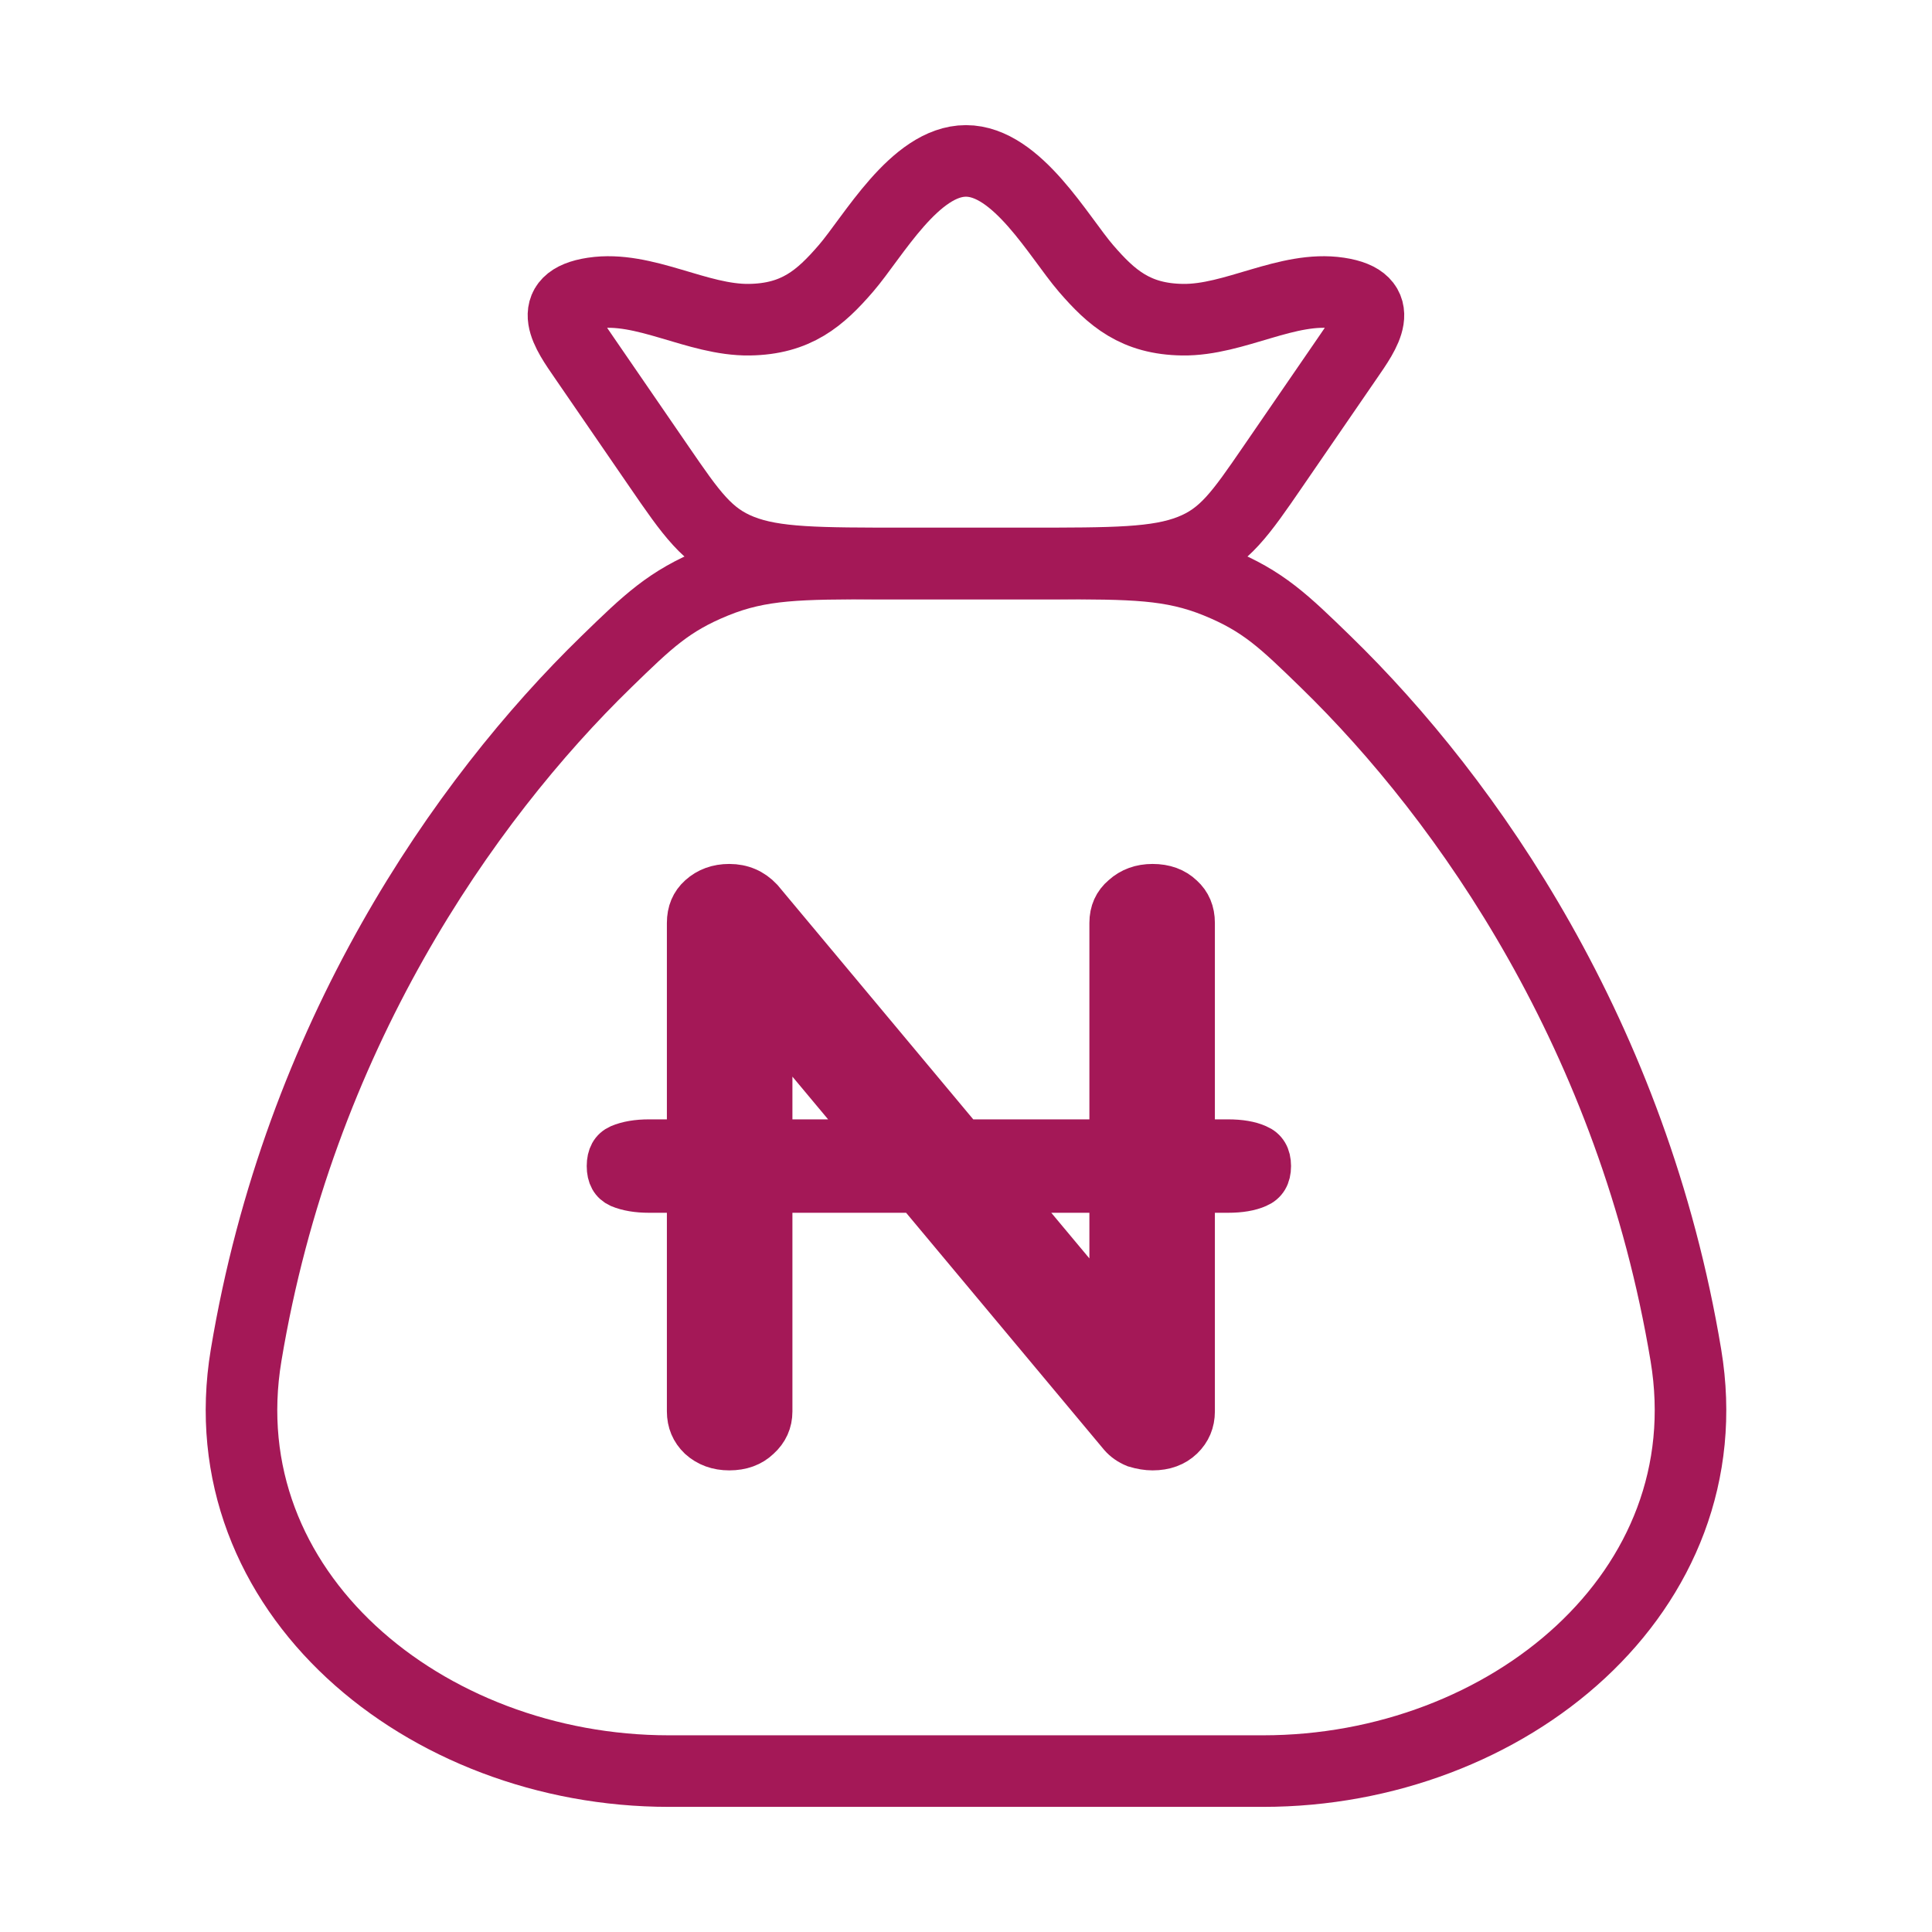 <svg width="45" height="45" viewBox="0 0 45 45" fill="none" xmlns="http://www.w3.org/2000/svg">
<path d="M39.268 31.568C38.037 24.164 34.206 18.651 30.876 15.413C29.906 14.47 29.422 13.999 28.352 13.563C27.281 13.127 26.361 13.127 24.521 13.127H20.479C18.639 13.127 17.719 13.127 16.648 13.563C15.578 13.999 15.094 14.47 14.124 15.413C10.794 18.651 6.963 24.164 5.732 31.568C4.817 37.077 9.899 41.252 15.578 41.252H29.422C35.101 41.252 40.183 37.077 39.268 31.568Z" stroke="#A41857" stroke-width="1.667" stroke-linecap="round" stroke-linejoin="round"/>
<path d="M13.605 8.328C13.218 7.765 12.658 7.001 13.816 6.827C15.006 6.648 16.242 7.463 17.453 7.446C18.547 7.431 19.105 6.945 19.703 6.252C20.333 5.522 21.309 3.748 22.499 3.748C23.689 3.748 24.665 5.522 25.295 6.252C25.893 6.945 26.451 7.431 27.545 7.446C28.756 7.463 29.992 6.648 31.182 6.827C32.34 7.001 31.78 7.765 31.393 8.328L29.644 10.874C28.896 11.963 28.521 12.508 27.738 12.815C26.956 13.123 25.944 13.123 23.921 13.123H21.077C19.054 13.123 18.042 13.123 17.259 12.815C16.477 12.508 16.102 11.963 15.354 10.874L13.605 8.328Z" stroke="#A41857" stroke-width="1.667" stroke-linejoin="round"/>
<path d="M16.986 33.748C16.712 33.748 16.481 33.664 16.295 33.496C16.12 33.328 16.033 33.121 16.033 32.874V27.748H15.118C14.845 27.748 14.614 27.709 14.427 27.631C14.253 27.552 14.166 27.396 14.166 27.16C14.166 26.925 14.253 26.768 14.427 26.69C14.614 26.611 14.845 26.572 15.118 26.572H16.033V21.497C16.033 21.239 16.12 21.032 16.295 20.875C16.481 20.707 16.712 20.623 16.986 20.623C17.284 20.623 17.533 20.73 17.733 20.942L22.435 26.572H25.874V21.497C25.874 21.239 25.967 21.032 26.154 20.875C26.34 20.707 26.571 20.623 26.845 20.623C27.131 20.623 27.361 20.707 27.536 20.875C27.71 21.032 27.797 21.239 27.797 21.497V26.572H28.6C28.886 26.572 29.116 26.611 29.291 26.69C29.477 26.768 29.571 26.925 29.571 27.16C29.571 27.396 29.477 27.552 29.291 27.631C29.116 27.709 28.886 27.748 28.6 27.748H27.797V32.874C27.797 33.121 27.71 33.328 27.536 33.496C27.361 33.664 27.131 33.748 26.845 33.748C26.72 33.748 26.583 33.726 26.434 33.681C26.297 33.625 26.185 33.546 26.098 33.446L21.339 27.748H17.957V32.874C17.957 33.121 17.863 33.328 17.677 33.496C17.502 33.664 17.272 33.748 16.986 33.748ZM23.417 27.748L25.874 30.689V27.748H23.417ZM20.357 26.572L17.957 23.698V26.572H20.357Z" fill="#A41857"/>
<path d="M16.986 33.748C16.712 33.748 16.481 33.664 16.295 33.496C16.12 33.328 16.033 33.121 16.033 32.874V27.748H15.118C14.845 27.748 14.614 27.709 14.427 27.631C14.253 27.552 14.166 27.396 14.166 27.16C14.166 26.925 14.253 26.768 14.427 26.69C14.614 26.611 14.845 26.572 15.118 26.572H16.033V21.497C16.033 21.239 16.12 21.032 16.295 20.875C16.481 20.707 16.712 20.623 16.986 20.623C17.284 20.623 17.533 20.73 17.733 20.942L22.435 26.572H25.874V21.497C25.874 21.239 25.967 21.032 26.154 20.875C26.34 20.707 26.571 20.623 26.845 20.623C27.131 20.623 27.361 20.707 27.536 20.875C27.71 21.032 27.797 21.239 27.797 21.497V26.572H28.6C28.886 26.572 29.116 26.611 29.291 26.69C29.477 26.768 29.571 26.925 29.571 27.16C29.571 27.396 29.477 27.552 29.291 27.631C29.116 27.709 28.886 27.748 28.6 27.748H27.797V32.874C27.797 33.121 27.71 33.328 27.536 33.496C27.361 33.664 27.131 33.748 26.845 33.748C26.72 33.748 26.583 33.726 26.434 33.681C26.297 33.625 26.185 33.546 26.098 33.446L21.339 27.748H17.957V32.874C17.957 33.121 17.863 33.328 17.677 33.496C17.502 33.664 17.272 33.748 16.986 33.748ZM23.417 27.748L25.874 30.689V27.748H23.417ZM20.357 26.572L17.957 23.698V26.572H20.357Z" stroke="#A41857"/>
</svg>

